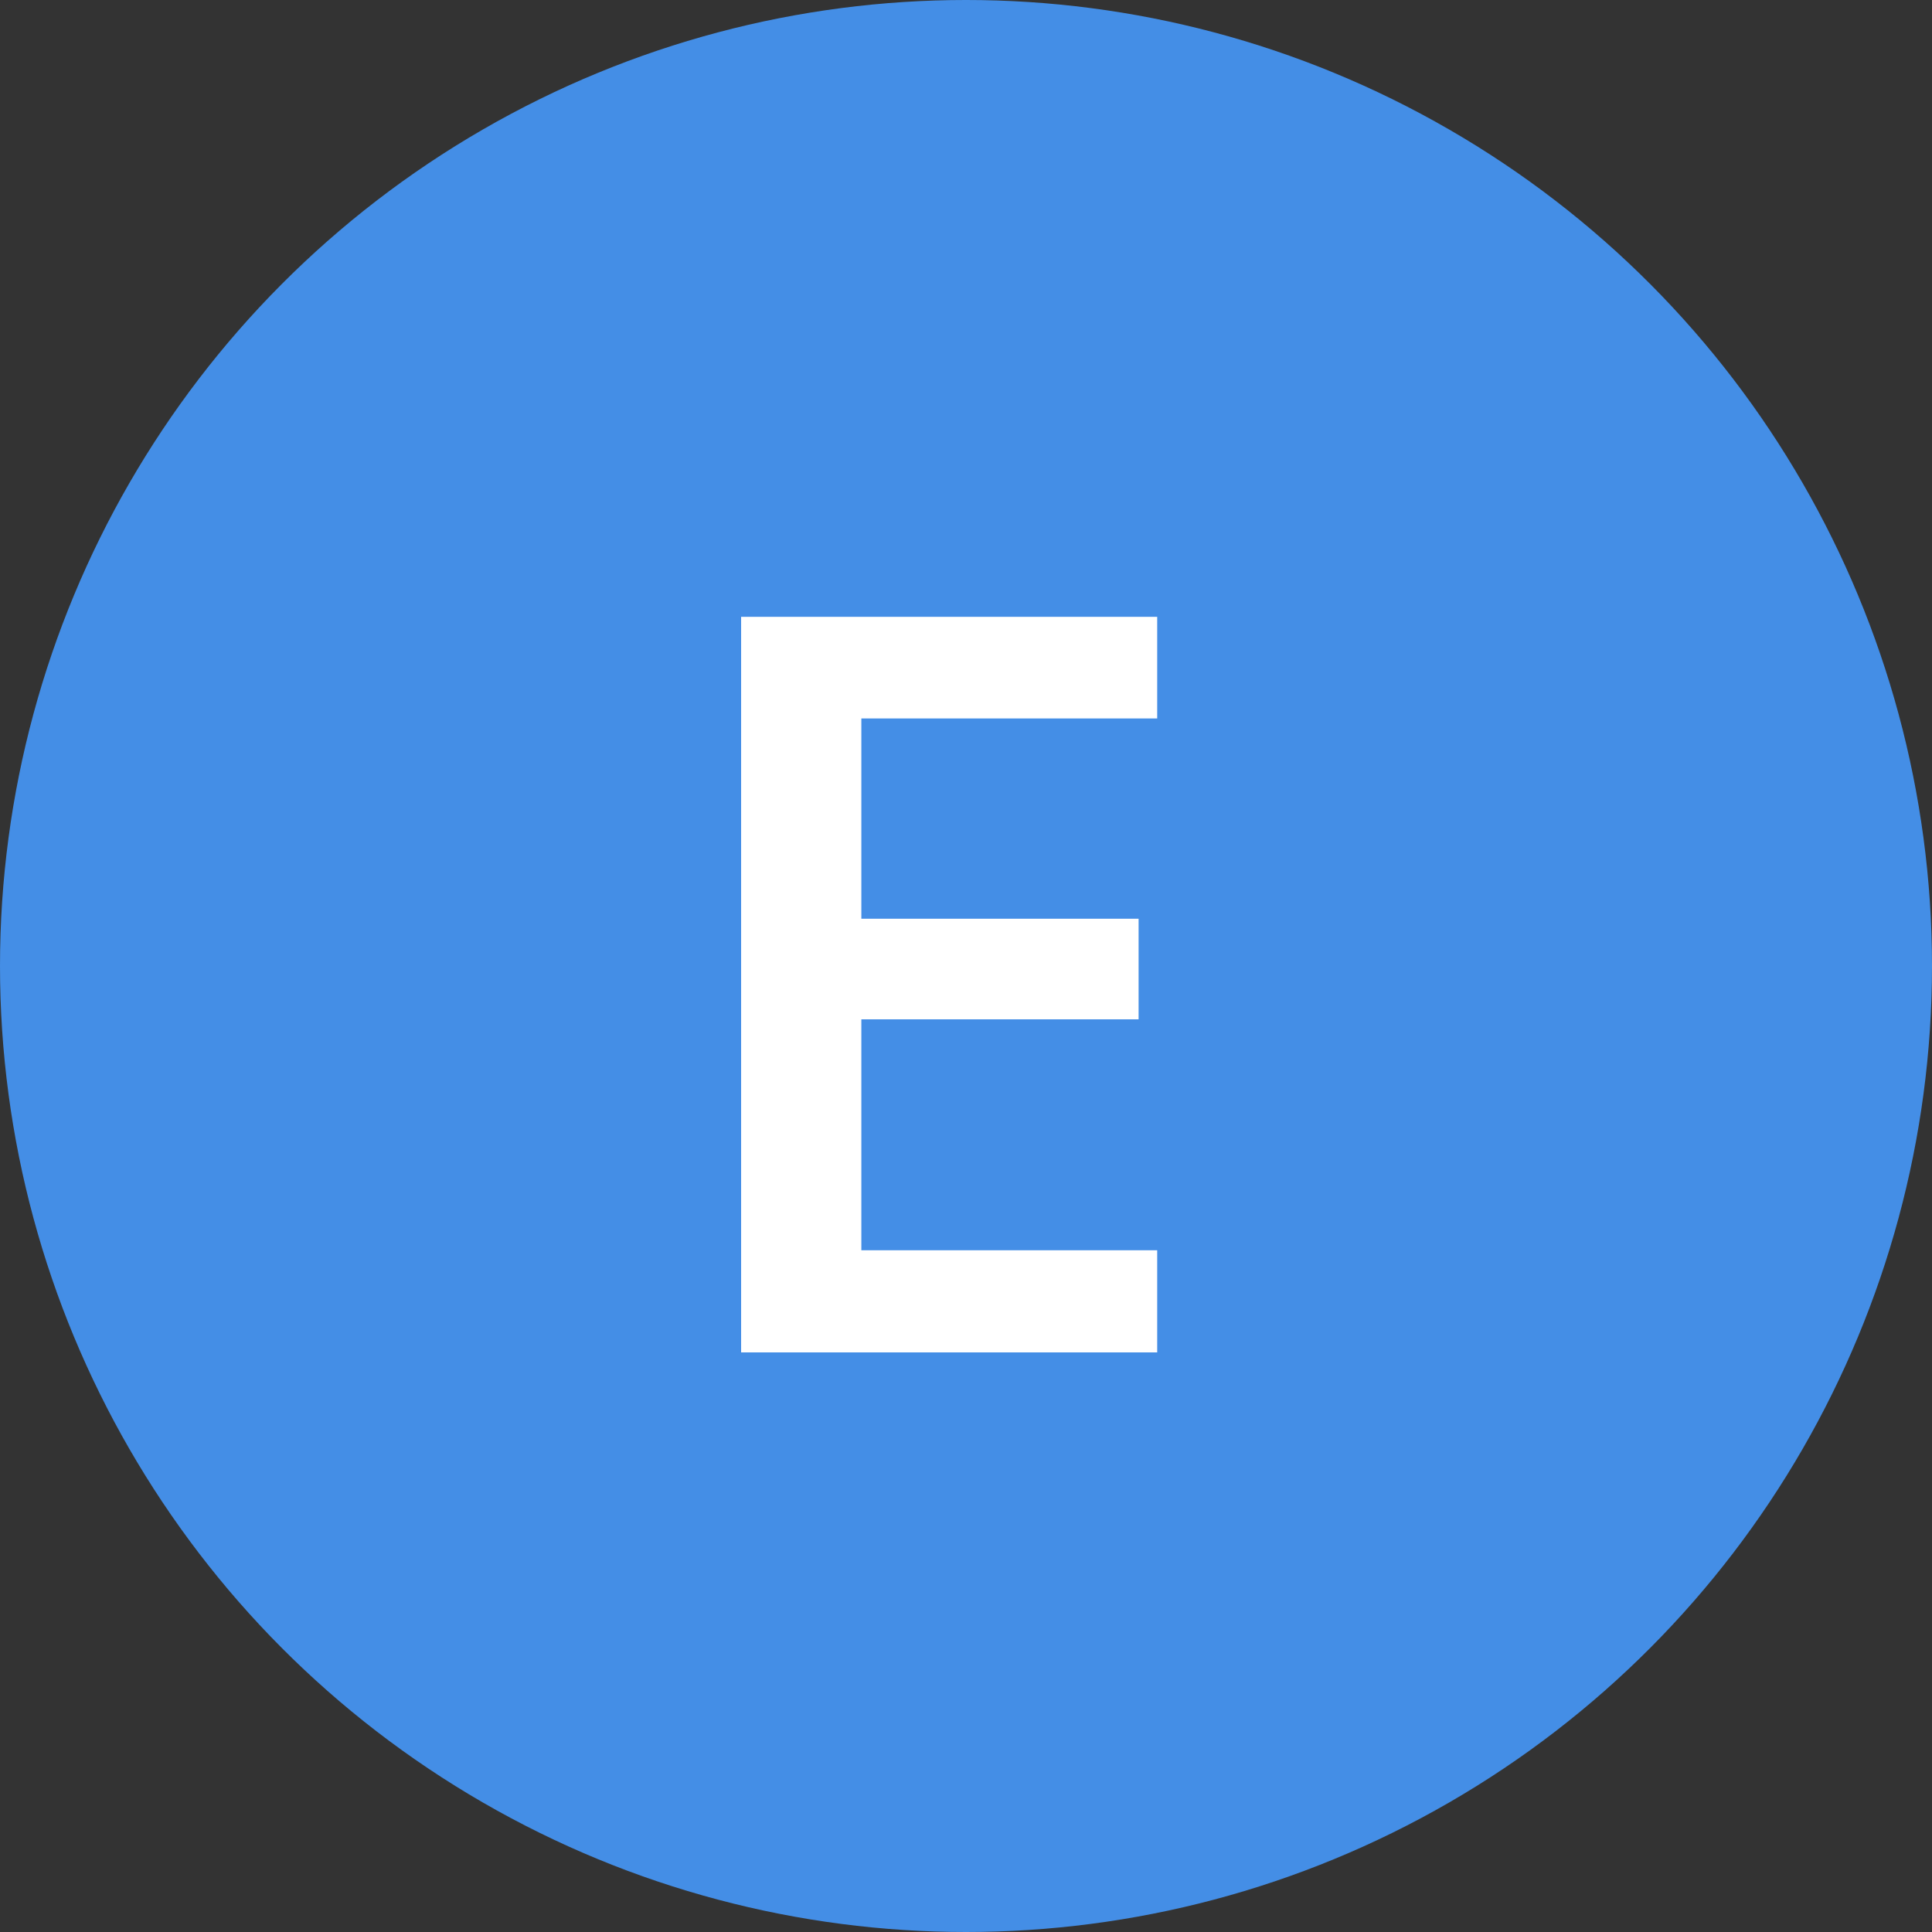 <svg width="30" height="30" viewBox="0 0 30 30" fill="none" xmlns="http://www.w3.org/2000/svg">
<rect x="0" y="0" width="30" height="30" fill="#333333" stroke="none"/>
<circle cx="15" cy="15" r="15" fill="#448EE6"/>
<path d="M17.969 21H11.508V9.578H17.969V11.156H13.375V14.266H17.68V15.828H13.375V19.414H17.969V21Z" fill="white"/>
</svg>
